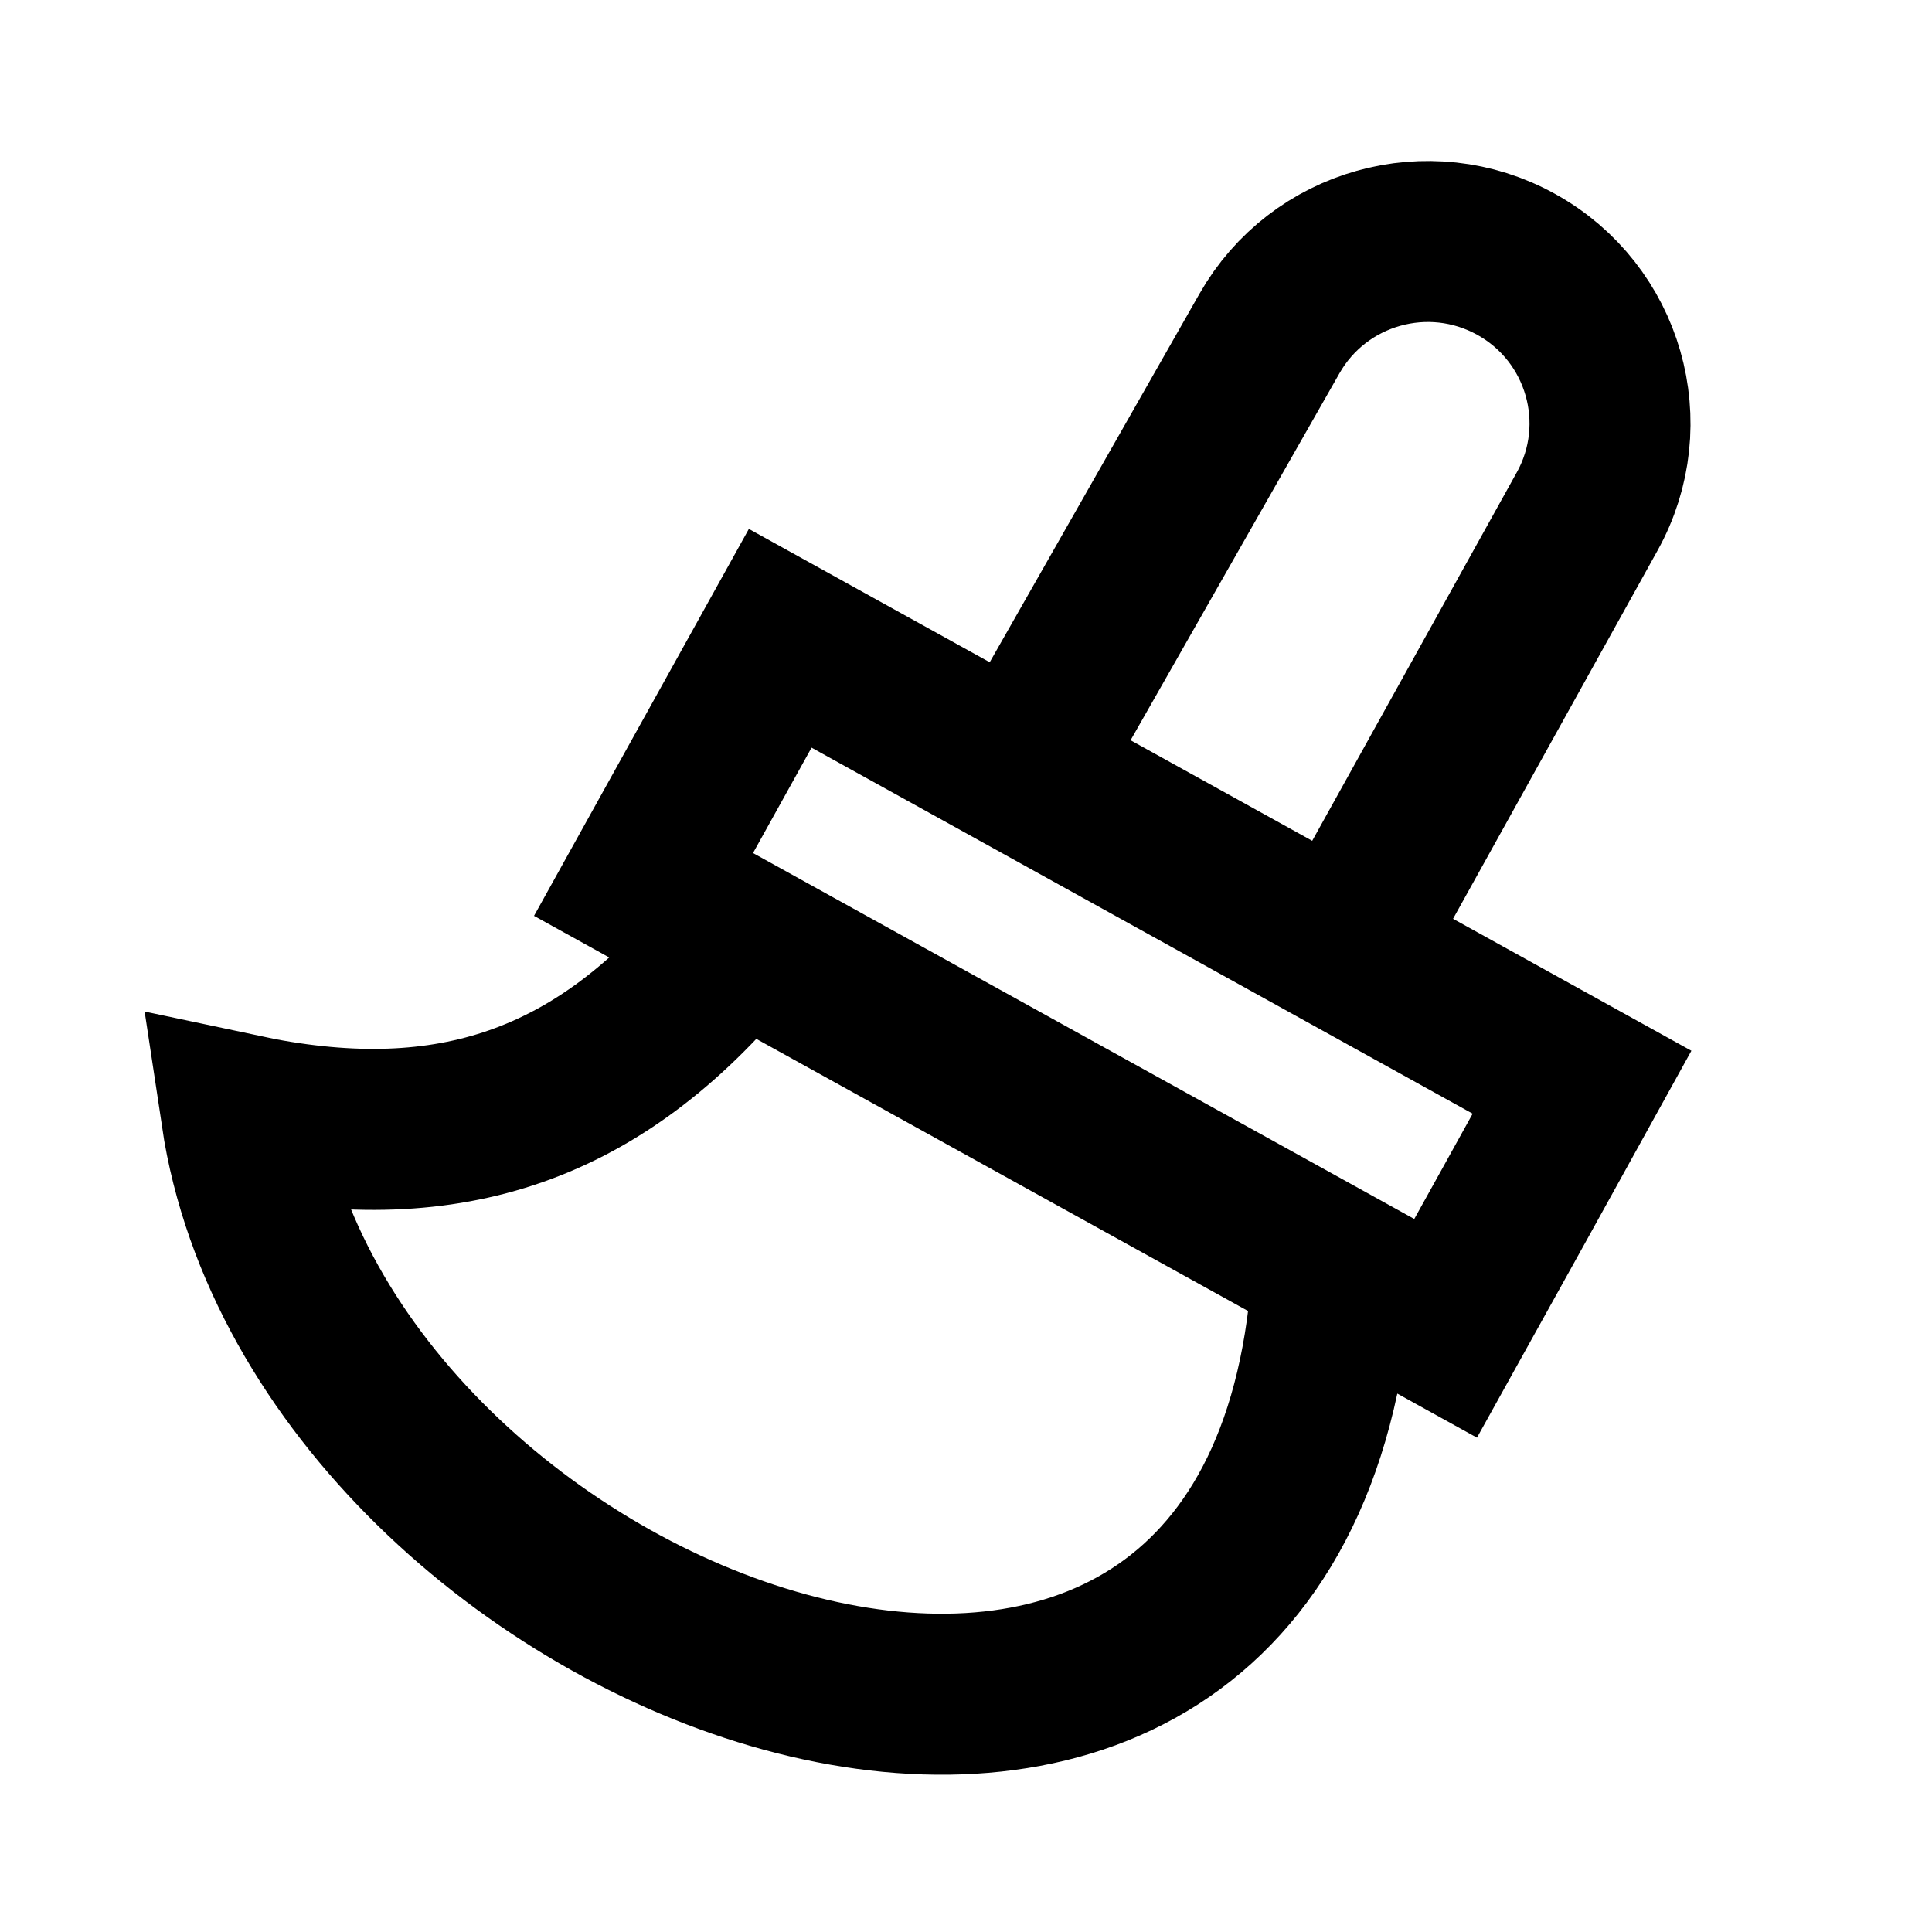 <svg width="24" height="24" viewBox="0 0 24 24" fill="none" xmlns="http://www.w3.org/2000/svg">
<path d="M12.947 9.102L15.77 4.143C16.382 3.067 17.749 2.683 18.834 3.284C19.927 3.888 20.322 5.263 19.716 6.354L16.933 11.366M9.002 11.847C7.357 13.788 5.49 14.374 3 13.844C4 20.5 15.505 24.829 16.505 16.34M17.958 16.501L7.994 10.987C8.56 9.967 9.126 8.948 9.692 7.929L19.653 13.444C19.09 14.464 18.524 15.482 17.958 16.501Z" stroke="black" stroke-width="2" stroke-linecap="square"/>
</svg>
